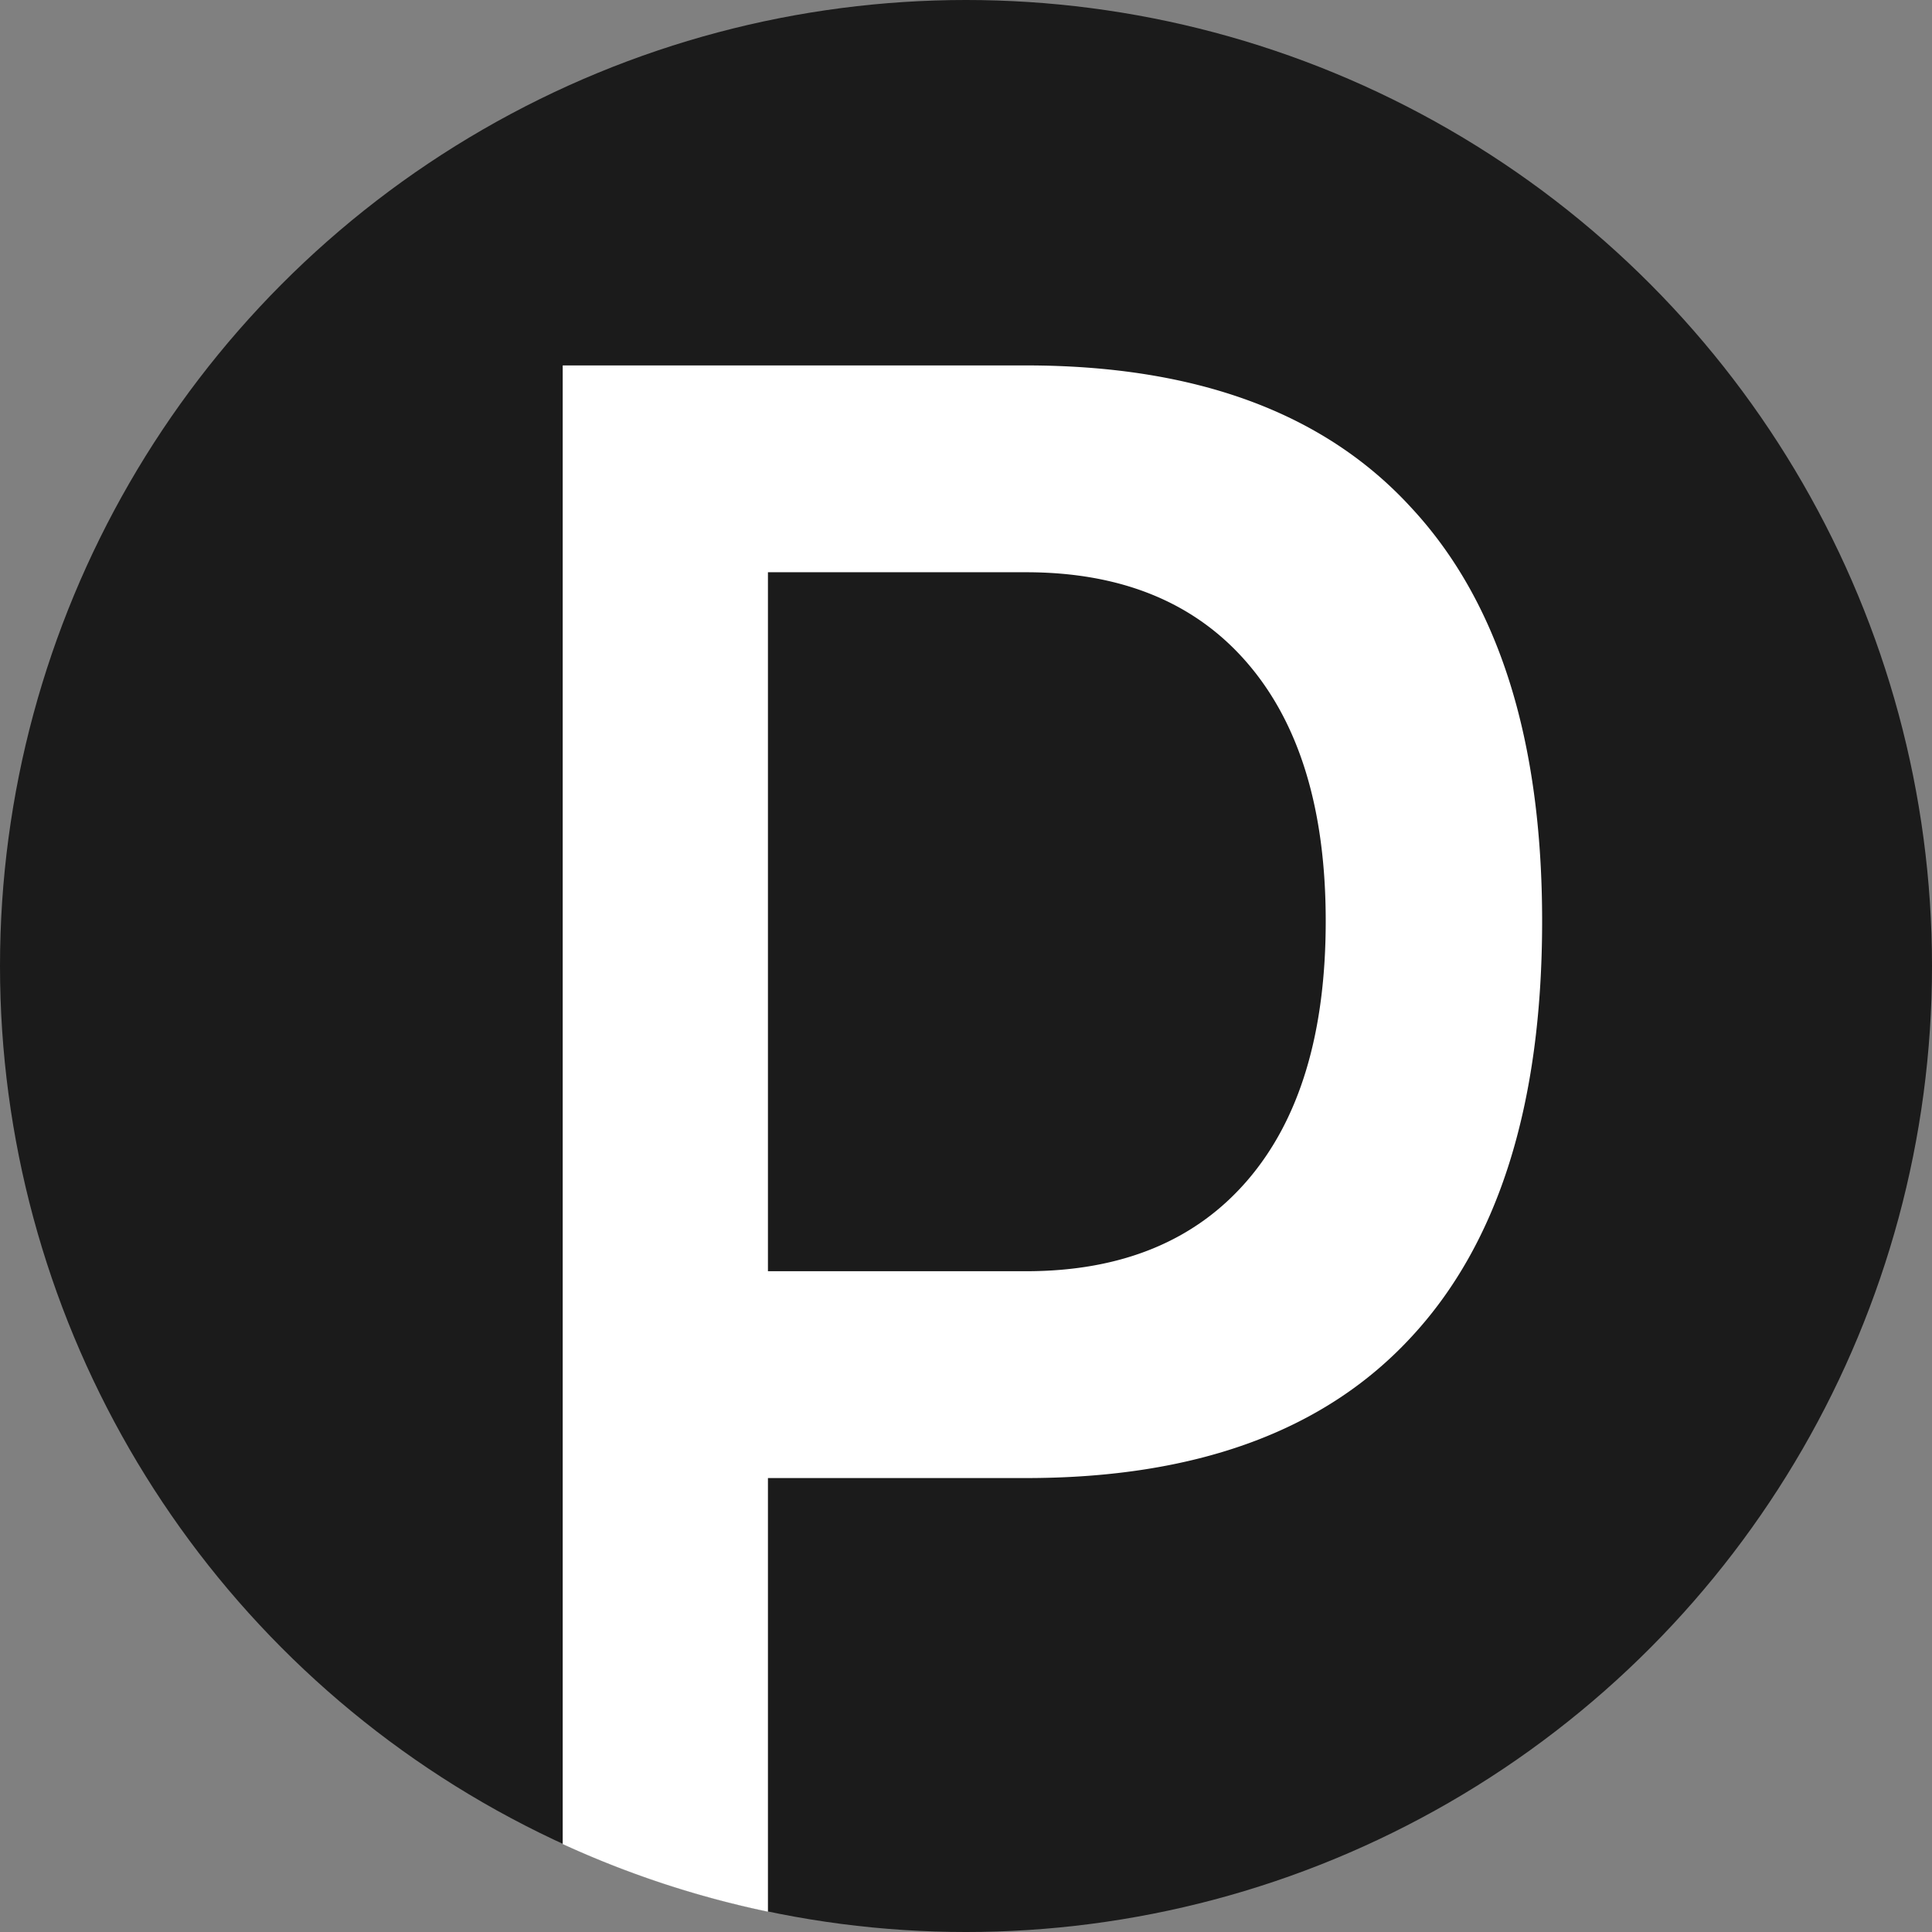 <?xml version="1.0" encoding="UTF-8" standalone="no"?>
<!-- Created with Inkscape (http://www.inkscape.org/) -->

<svg
   xmlns:dc="http://purl.org/dc/elements/1.1/"
   xmlns:cc="http://creativecommons.org/ns#"
   xmlns:rdf="http://www.w3.org/1999/02/22-rdf-syntax-ns#"
   xmlns:svg="http://www.w3.org/2000/svg"
   xmlns="http://www.w3.org/2000/svg"
   xmlns:sodipodi="http://sodipodi.sourceforge.net/DTD/sodipodi-0.dtd"
   xmlns:inkscape="http://www.inkscape.org/namespaces/inkscape"
   width="106.841mm"
   height="106.841mm"
   viewBox="0 0 378.571 378.571"
   id="svg2"
   version="1.1"
   inkscape:version="0.91 r13725"
   inkscape:export-filename="/home/daniel/test_piclist.png"
   inkscape:export-xdpi="90"
   inkscape:export-ydpi="90"
   sodipodi:docname="piclist.svg">
  <rect x="0" y="0" width="378.571" height="378.571" fill="#808080" stroke="none"/>
  <title
     id="title4137">Piclist</title>
  <defs
     id="defs4" />
  <sodipodi:namedview
     id="base"
     pagecolor="#888888"
     bordercolor="#666666"
     borderopacity="1.0"
     inkscape:pageopacity="1"
     inkscape:pageshadow="2"
     inkscape:zoom="1"
     inkscape:cx="72.569038"
     inkscape:cy="166.49492"
     inkscape:document-units="px"
     inkscape:current-layer="svg2"
     showgrid="false"
     inkscape:window-width="1366"
     inkscape:window-height="709"
     inkscape:window-x="0"
     inkscape:window-y="22"
     inkscape:window-maximized="1"
     showborder="false"
     fit-margin-top="0"
     fit-margin-left="0"
     fit-margin-right="0"
     fit-margin-bottom="0"
     showguides="true" />
  <circle
     style="display:inline;fill:#1b1b1b;fill-opacity:1;stroke:none;stroke-opacity:1"
     id="path3438-23"
     cx="189.286"
     cy="189.286"
     r="189.286" />
  <path
     inkscape:connector-curvature="0"
     style="display:inline;fill:#ffffff;fill-opacity:1;stroke:none;stroke-opacity:1"
     d="m 110.261,71.604 0,289.74 a 189.286,189.286 0 0 0 40.215,13.25 l 0,-84.972 50.566,0 c 33.313,0 58.465,-9.196 75.453,-27.588 17.121,-18.392 25.682,-45.573 25.682,-81.543 0,-35.645 -8.561,-62.663 -25.682,-81.055 -16.988,-18.555 -42.14,-27.832 -75.453,-27.832 l -90.781,0 z m 40.215,40.527 50.566,0 c 18.714,0 33.181,5.941 43.4,17.822 10.22,11.882 15.33,28.727 15.33,50.537 0,21.973 -5.111,38.9 -15.33,50.781 -10.22,11.882 -24.687,17.822 -43.4,17.822 l -50.566,0 0,-136.963 z"
     id="path3438-2" />
</svg>
